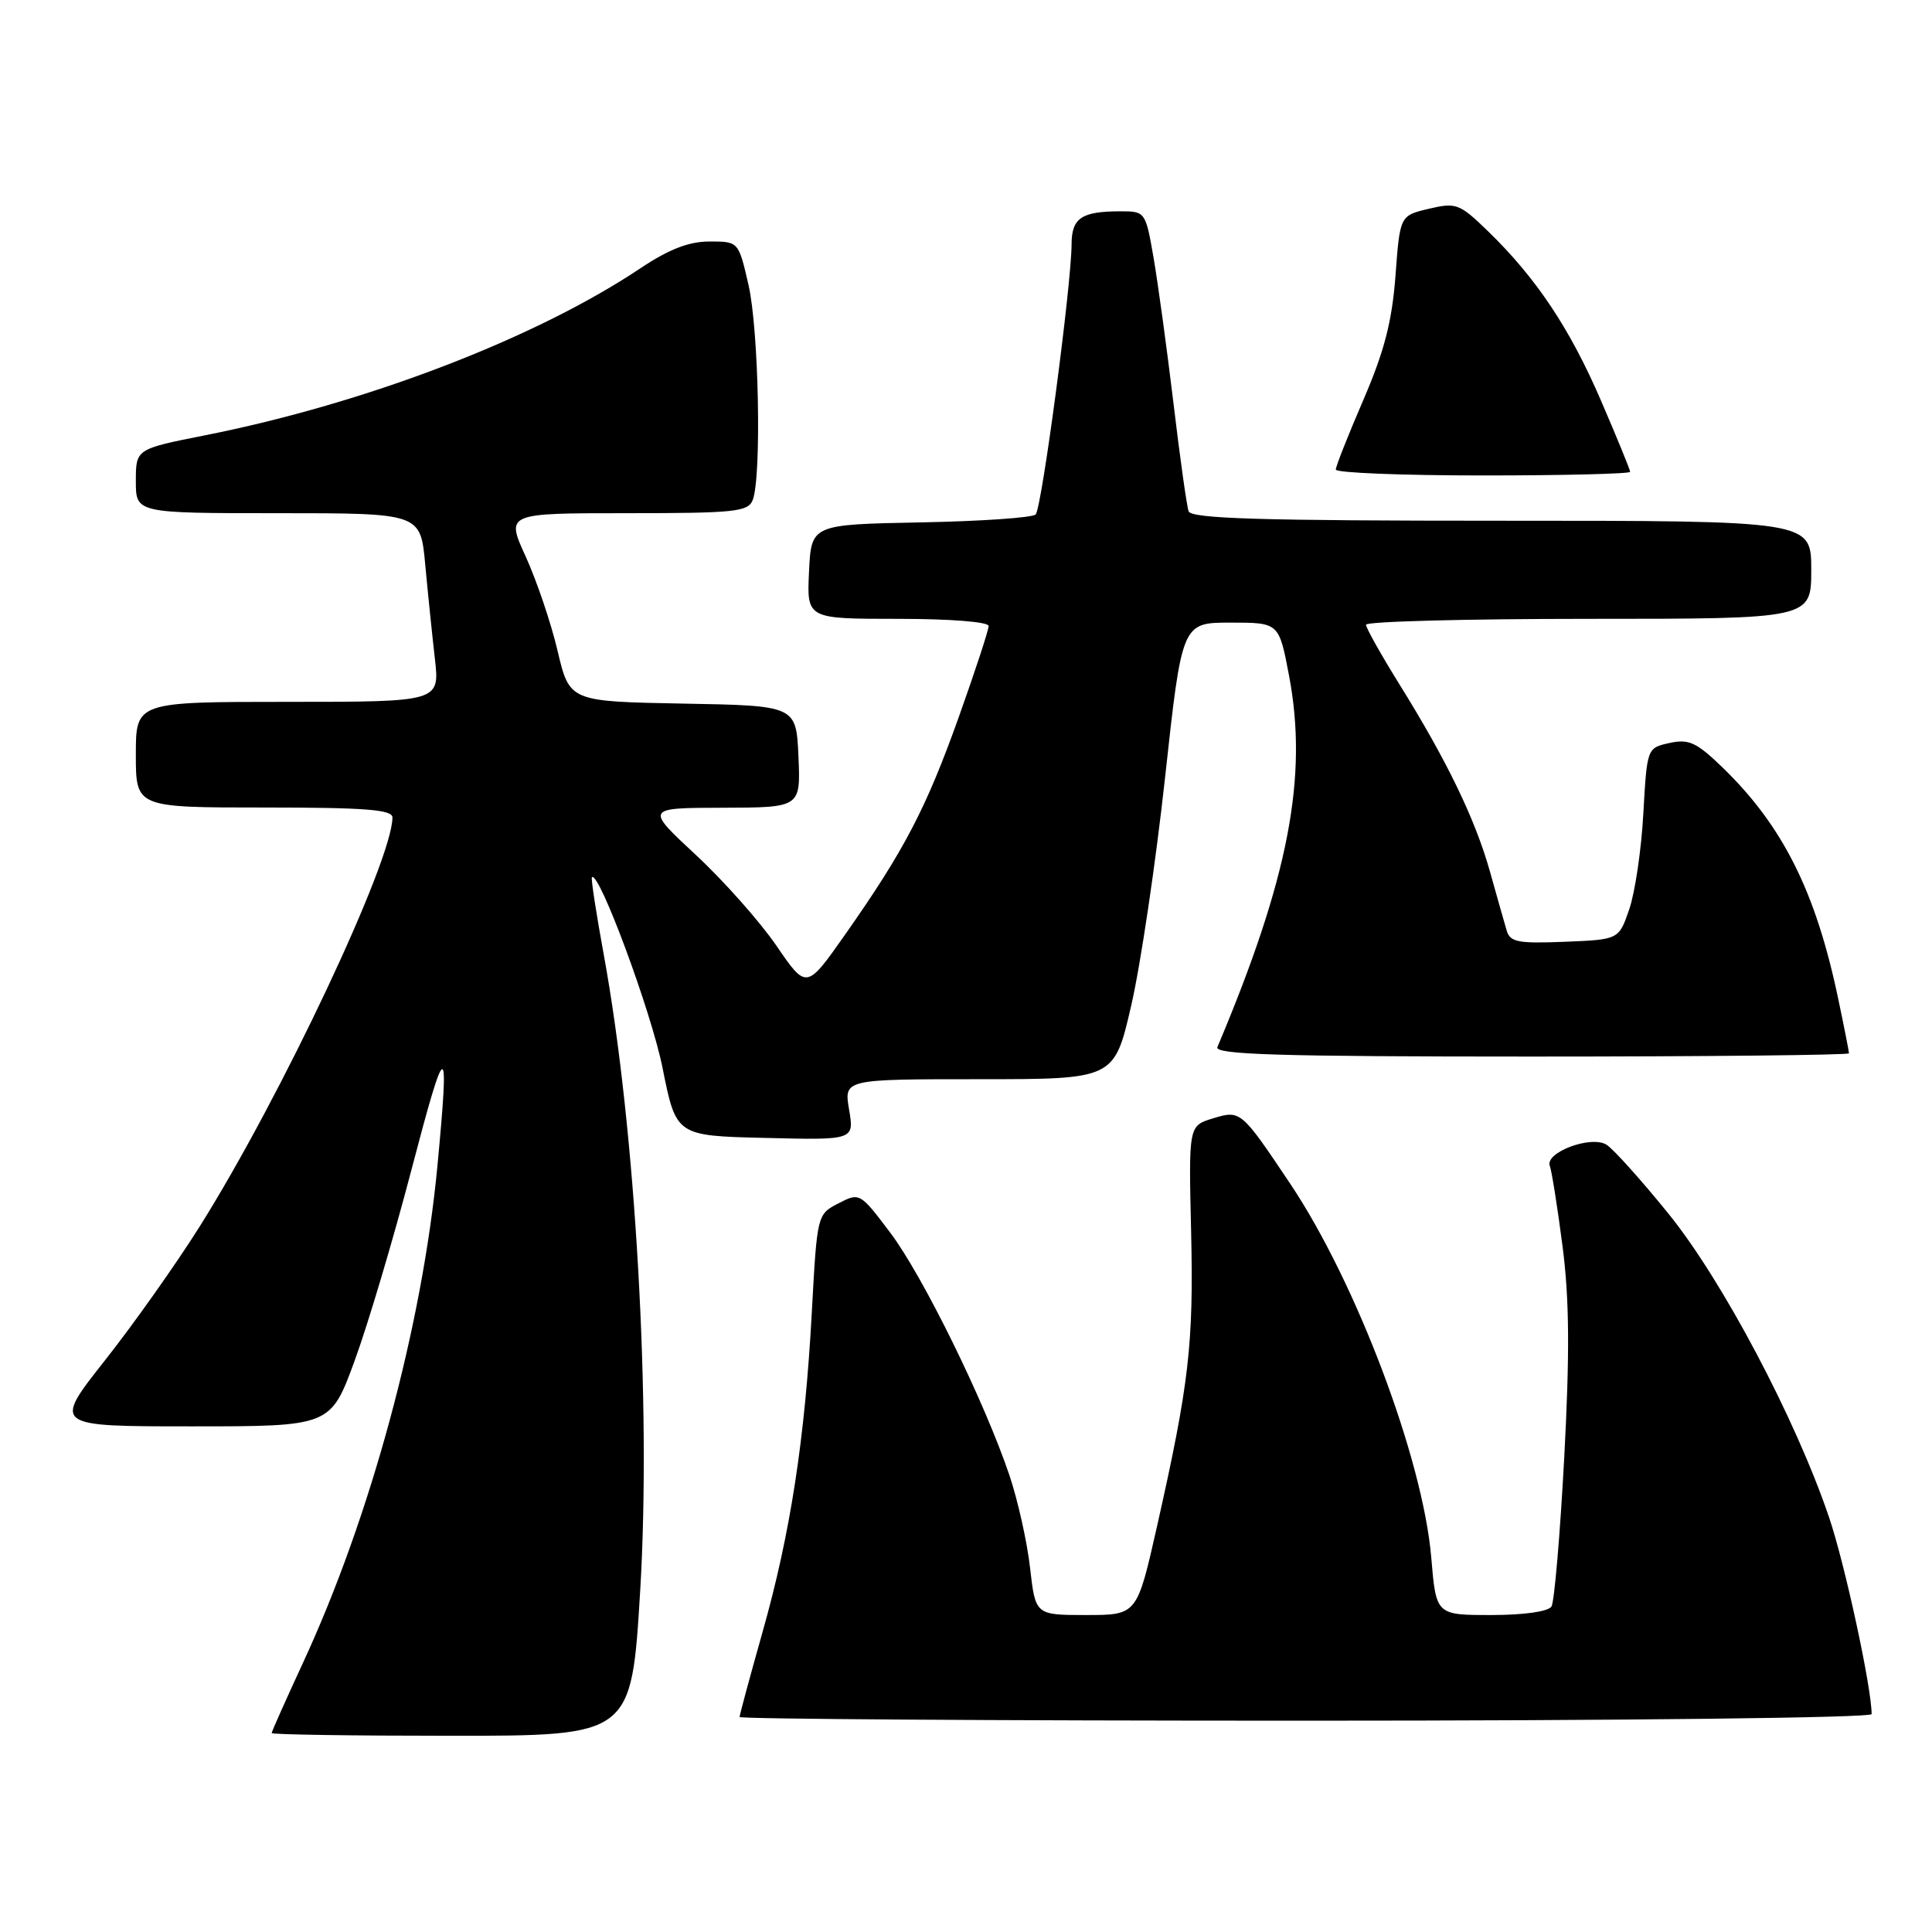 <?xml version="1.0" encoding="UTF-8" standalone="no"?>
<!DOCTYPE svg PUBLIC "-//W3C//DTD SVG 1.1//EN" "http://www.w3.org/Graphics/SVG/1.1/DTD/svg11.dtd" >
<svg xmlns="http://www.w3.org/2000/svg" xmlns:xlink="http://www.w3.org/1999/xlink" version="1.1" viewBox="0 0 256 256">
 <g >
 <path fill="currentColor"
d=" M 84.83 210.75 C 86.31 186.08 84.22 149.57 80.02 126.60 C 79.00 121.04 78.29 116.38 78.43 116.24 C 79.35 115.31 86.32 134.12 87.79 141.50 C 89.59 150.50 89.59 150.50 101.39 150.78 C 113.19 151.07 113.19 151.07 112.51 147.03 C 111.82 143.00 111.82 143.00 129.73 143.00 C 147.64 143.00 147.64 143.00 149.89 133.25 C 151.13 127.89 153.15 114.28 154.38 103.00 C 156.62 82.50 156.62 82.50 163.05 82.50 C 169.47 82.50 169.47 82.50 170.80 89.50 C 173.35 102.91 170.76 116.35 161.31 138.75 C 160.90 139.74 169.59 140.00 202.89 140.00 C 226.05 140.00 245.00 139.80 245.00 139.57 C 245.00 139.33 244.35 136.03 243.55 132.24 C 240.58 118.10 236.20 109.38 228.20 101.65 C 224.79 98.36 223.77 97.89 221.22 98.45 C 218.24 99.11 218.24 99.11 217.75 107.80 C 217.49 112.59 216.64 118.30 215.88 120.50 C 214.50 124.50 214.50 124.50 207.33 124.79 C 201.15 125.04 200.09 124.84 199.64 123.29 C 199.35 122.31 198.35 118.80 197.43 115.50 C 195.48 108.55 191.72 100.78 185.44 90.69 C 183.00 86.76 181.00 83.20 181.00 82.78 C 181.00 82.35 194.28 82.00 210.50 82.00 C 240.00 82.00 240.00 82.00 240.00 75.50 C 240.00 69.00 240.00 69.00 198.97 69.00 C 167.05 69.00 157.84 68.72 157.50 67.75 C 157.25 67.06 156.35 60.65 155.50 53.50 C 154.64 46.35 153.46 37.69 152.87 34.25 C 151.80 28.06 151.76 28.00 148.48 28.00 C 143.31 28.00 142.00 28.88 141.99 32.36 C 141.97 37.78 138.04 67.36 137.23 68.17 C 136.80 68.60 129.94 69.07 121.98 69.22 C 107.50 69.50 107.50 69.50 107.20 75.75 C 106.90 82.00 106.90 82.00 118.95 82.00 C 125.94 82.00 131.00 82.40 131.00 82.95 C 131.00 83.48 129.22 88.91 127.04 95.02 C 122.71 107.14 119.82 112.68 112.00 123.81 C 106.86 131.13 106.86 131.13 102.88 125.31 C 100.69 122.12 95.89 116.70 92.20 113.28 C 85.50 107.05 85.50 107.05 95.80 107.03 C 106.09 107.00 106.09 107.00 105.80 100.25 C 105.50 93.50 105.50 93.50 90.49 93.23 C 75.47 92.95 75.47 92.95 73.88 86.23 C 73.01 82.53 71.10 76.91 69.66 73.75 C 67.03 68.00 67.03 68.00 83.04 68.00 C 97.37 68.00 99.13 67.82 99.74 66.25 C 100.93 63.18 100.55 43.71 99.18 37.75 C 97.86 32.00 97.86 32.00 94.02 32.00 C 91.28 32.00 88.64 33.02 84.84 35.56 C 70.93 44.85 48.49 53.45 27.17 57.68 C 18.00 59.50 18.00 59.50 18.00 63.75 C 18.00 68.00 18.00 68.00 36.85 68.00 C 55.71 68.00 55.71 68.00 56.34 74.75 C 56.68 78.46 57.26 84.09 57.62 87.25 C 58.28 93.00 58.28 93.00 38.14 93.00 C 18.00 93.00 18.00 93.00 18.00 100.00 C 18.00 107.00 18.00 107.00 35.00 107.00 C 48.45 107.00 52.00 107.28 52.00 108.32 C 52.00 114.03 37.26 145.32 26.47 162.50 C 23.36 167.45 17.71 175.44 13.91 180.25 C 7.00 189.00 7.00 189.00 25.41 189.00 C 43.81 189.00 43.81 189.00 47.01 180.25 C 48.77 175.44 52.15 164.07 54.52 155.00 C 59.14 137.35 59.59 137.29 57.96 154.50 C 55.95 175.72 49.09 201.05 40.12 220.39 C 37.86 225.28 36.00 229.44 36.00 229.64 C 36.00 229.84 46.73 230.00 59.83 230.00 C 83.67 230.00 83.67 230.00 84.83 210.75 Z  M 248.00 227.13 C 248.00 223.62 244.46 207.24 242.36 201.05 C 237.93 187.99 228.21 169.62 221.09 160.83 C 217.47 156.36 213.77 152.24 212.87 151.68 C 210.83 150.40 204.67 152.71 205.36 154.49 C 205.61 155.15 206.37 159.93 207.04 165.10 C 207.95 172.10 208.01 179.25 207.27 193.12 C 206.72 203.36 205.96 212.25 205.58 212.87 C 205.16 213.54 201.93 214.00 197.59 214.00 C 190.29 214.00 190.29 214.00 189.65 206.39 C 188.55 193.34 179.72 169.94 170.98 156.88 C 164.44 147.11 164.39 147.07 160.69 148.20 C 157.50 149.18 157.50 149.18 157.83 163.23 C 158.17 178.08 157.57 183.34 153.31 202.25 C 150.66 214.00 150.66 214.00 143.93 214.00 C 137.20 214.00 137.20 214.00 136.49 207.75 C 136.10 204.31 134.87 198.80 133.76 195.50 C 130.46 185.72 122.27 169.03 117.95 163.32 C 113.96 158.03 113.90 158.00 111.10 159.45 C 108.29 160.90 108.27 160.96 107.58 173.70 C 106.67 190.65 104.74 203.18 101.04 216.26 C 99.37 222.18 98.00 227.24 98.00 227.51 C 98.00 227.78 131.75 228.00 173.00 228.00 C 214.80 228.00 248.00 227.62 248.00 227.13 Z  M 216.00 62.52 C 216.00 62.25 214.27 58.02 212.15 53.11 C 208.03 43.54 203.55 36.82 197.16 30.63 C 193.40 26.98 192.95 26.81 189.34 27.66 C 185.50 28.57 185.50 28.57 184.91 36.53 C 184.45 42.60 183.44 46.52 180.66 52.97 C 178.65 57.63 177.00 61.79 177.00 62.22 C 177.00 62.65 185.78 63.00 196.50 63.00 C 207.22 63.00 216.00 62.78 216.00 62.52 Z "/>
</g>
</svg>